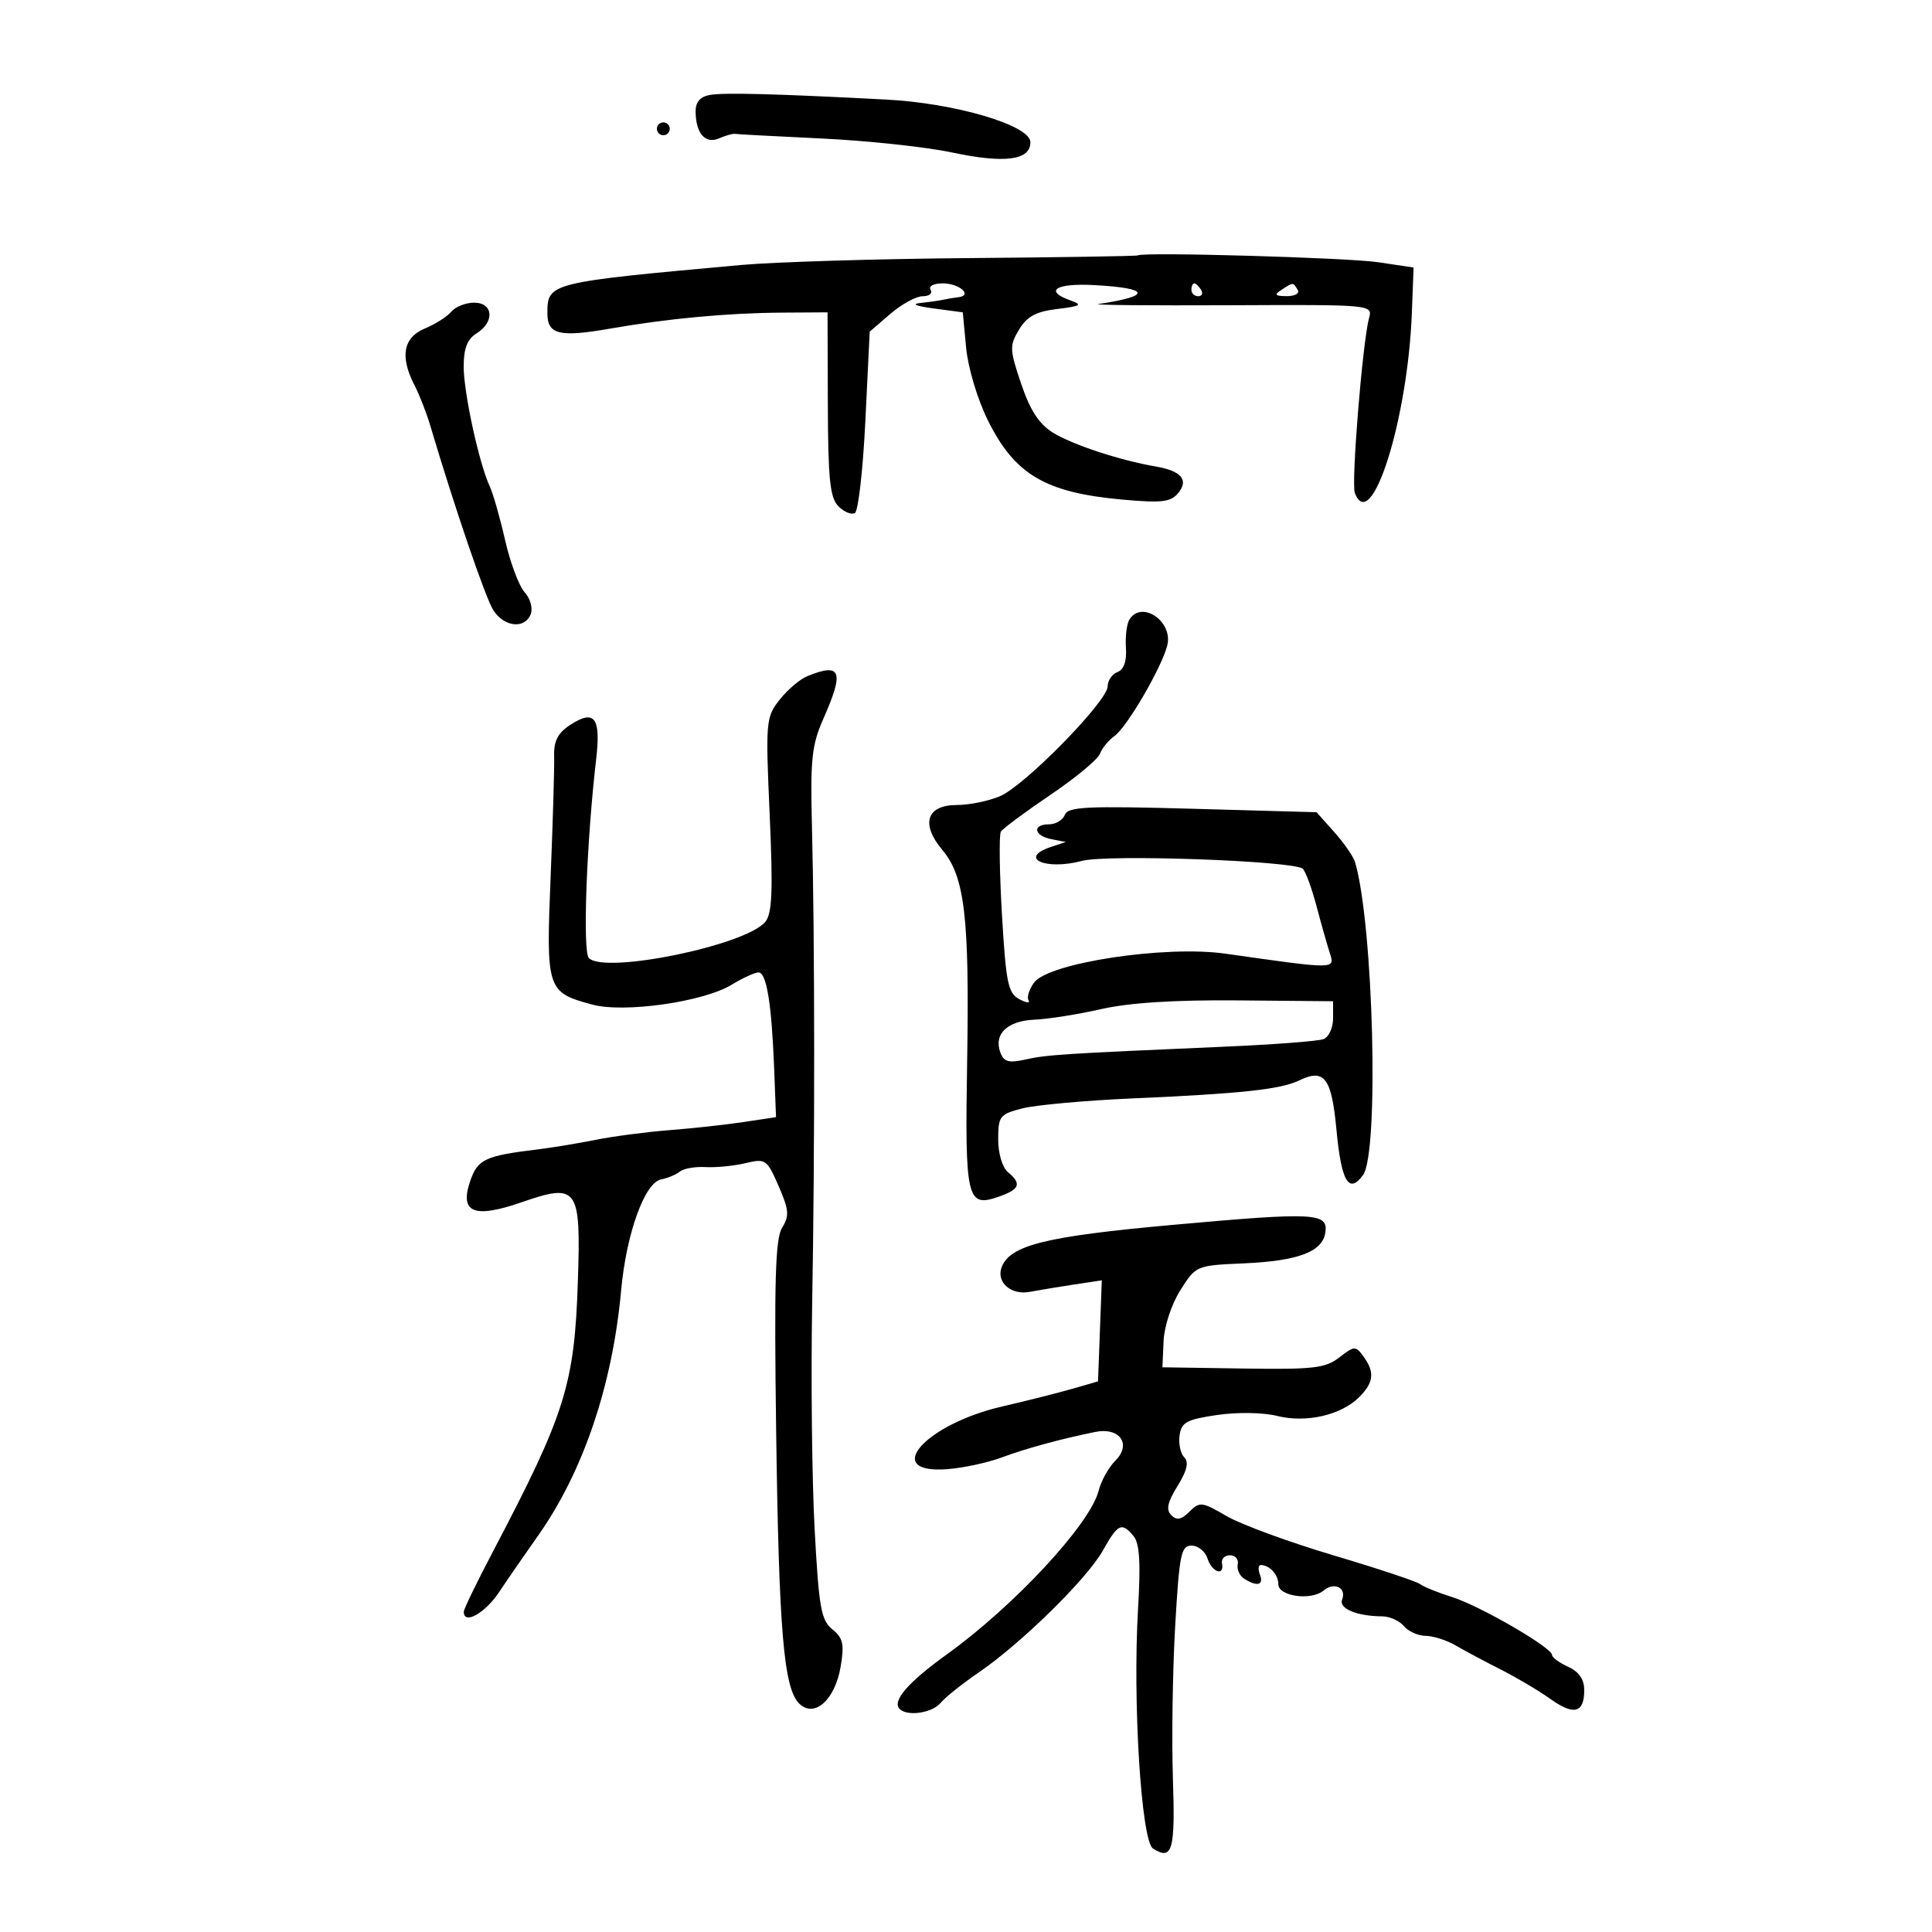 <svg xmlns="http://www.w3.org/2000/svg" width="300" height="300" viewBox="0 0 300 300" version="1.1">
	<path d="M 110.250 14.739 C 108.720 15.011, 108.005 15.837, 108.015 17.320 C 108.039 20.716, 109.519 22.413, 111.649 21.487 C 112.667 21.044, 113.764 20.730, 114.087 20.787 C 114.410 20.845, 120.485 21.168, 127.587 21.506 C 134.689 21.844, 143.770 22.815, 147.767 23.664 C 156.014 25.416, 160 24.900, 160 22.078 C 160 19.468, 148.371 16.024, 137.665 15.463 C 120.594 14.569, 112.424 14.353, 110.250 14.739 M 102 20 C 102 20.550, 102.450 21, 103 21 C 103.550 21, 104 20.550, 104 20 C 104 19.450, 103.550 19, 103 19 C 102.450 19, 102 19.450, 102 20 M 176.675 39.659 C 176.563 39.770, 164.778 39.958, 150.486 40.076 C 136.194 40.194, 120.225 40.679, 115 41.153 C 85.181 43.861, 85 43.906, 85 48.654 C 85 51.952, 86.858 52.405, 94.742 51.027 C 103.747 49.454, 112.978 48.598, 121.500 48.544 L 128.500 48.500 128.546 62.760 C 128.584 74.486, 128.878 77.307, 130.200 78.629 C 131.085 79.513, 132.235 79.973, 132.757 79.650 C 133.279 79.328, 134.008 72.862, 134.377 65.282 L 135.048 51.500 138.236 48.750 C 139.990 47.237, 142.256 46, 143.271 46 C 144.287 46, 144.840 45.550, 144.500 45 C 144.151 44.435, 144.970 44, 146.382 44 C 148.982 44, 151.107 45.885, 148.809 46.152 C 148.089 46.236, 147.050 46.409, 146.500 46.537 C 145.950 46.665, 144.375 46.889, 143 47.035 C 141.439 47.201, 142.190 47.526, 145 47.900 L 149.500 48.500 150.020 54 C 150.314 57.112, 151.781 62.007, 153.399 65.274 C 157.565 73.686, 162.317 76.492, 174.224 77.571 C 180.379 78.129, 181.781 77.969, 182.937 76.576 C 184.640 74.523, 183.446 73.118, 179.413 72.429 C 173.934 71.494, 166.502 69.043, 163.500 67.183 C 161.343 65.846, 159.956 63.713, 158.563 59.589 C 156.760 54.252, 156.738 53.668, 158.242 51.177 C 159.478 49.128, 160.872 48.377, 164.179 47.978 C 167.823 47.537, 168.148 47.331, 166.250 46.660 C 162.021 45.166, 163.939 43.935, 169.970 44.272 C 178.639 44.757, 178.886 45.967, 170.568 47.211 C 169.505 47.370, 178.653 47.454, 190.896 47.398 C 213.055 47.296, 213.153 47.305, 212.584 49.398 C 211.578 53.090, 209.795 75.024, 210.377 76.540 C 212.917 83.160, 218.607 65.166, 219.236 48.519 L 219.500 41.539 214 40.718 C 209.242 40.008, 177.234 39.100, 176.675 39.659 M 185 45 C 185 45.550, 185.477 46, 186.059 46 C 186.641 46, 186.840 45.550, 186.500 45 C 186.160 44.450, 185.684 44, 185.441 44 C 185.198 44, 185 44.450, 185 45 M 199 45 C 197.793 45.780, 197.951 45.972, 199.809 45.985 C 201.097 45.993, 201.845 45.558, 201.500 45 C 200.757 43.798, 200.861 43.798, 199 45 M 70.089 48.392 C 69.454 49.158, 67.599 50.338, 65.967 51.014 C 62.610 52.404, 62.070 55.393, 64.373 59.846 C 65.127 61.306, 66.213 64.075, 66.785 66 C 70.597 78.837, 75.381 92.844, 76.603 94.750 C 78.291 97.381, 81.511 97.717, 82.417 95.355 C 82.766 94.446, 82.337 92.925, 81.458 91.954 C 80.584 90.988, 79.219 87.340, 78.425 83.849 C 77.630 80.357, 76.558 76.600, 76.041 75.500 C 74.398 72.003, 72 60.981, 72 56.928 C 72 54.100, 72.554 52.671, 74 51.768 C 76.844 49.992, 76.607 47, 73.622 47 C 72.315 47, 70.725 47.627, 70.089 48.392 M 175.369 96.212 C 174.957 96.879, 174.716 98.852, 174.833 100.596 C 174.973 102.664, 174.517 103.971, 173.524 104.353 C 172.686 104.674, 172 105.670, 172 106.566 C 172 108.868, 159.148 121.987, 155.282 123.631 C 153.512 124.384, 150.505 125, 148.600 125 C 143.878 125, 142.923 127.932, 146.327 131.977 C 149.810 136.117, 150.551 142.433, 150.177 164.810 C 149.819 186.254, 150.121 187.551, 155.061 185.829 C 158.362 184.678, 158.686 183.814, 156.500 182 C 155.643 181.289, 155 179.109, 155 176.916 C 155 173.318, 155.236 173.016, 158.750 172.112 C 160.813 171.581, 168.575 170.880, 176 170.554 C 192.670 169.824, 198.866 169.158, 201.683 167.792 C 205.659 165.865, 206.765 167.314, 207.527 175.448 C 208.280 183.484, 209.450 185.473, 211.652 182.462 C 214.166 179.023, 213.277 143.743, 210.428 133.912 C 210.175 133.039, 208.722 130.929, 207.199 129.223 L 204.431 126.122 185.175 125.584 C 168.772 125.126, 165.836 125.265, 165.353 126.523 C 165.041 127.335, 163.934 128, 162.893 128 C 160.247 128, 160.521 129.767, 163.250 130.303 L 165.500 130.746 163.250 131.490 C 158.014 133.220, 162.304 135.198, 168 133.680 C 171.954 132.625, 201.048 133.668, 202.301 134.909 C 202.742 135.346, 203.686 137.907, 204.400 140.601 C 205.113 143.296, 206.040 146.575, 206.459 147.888 C 207.313 150.559, 207.702 150.555, 190.245 148.081 C 180.925 146.761, 162.812 149.508, 160.564 152.582 C 159.801 153.625, 159.417 154.865, 159.709 155.339 C 160.002 155.812, 159.352 155.724, 158.265 155.142 C 156.531 154.214, 156.202 152.603, 155.584 142.044 C 155.197 135.422, 155.120 129.614, 155.414 129.139 C 155.708 128.663, 159.157 126.102, 163.079 123.447 C 167 120.792, 170.470 117.918, 170.789 117.060 C 171.107 116.202, 172.138 114.945, 173.079 114.267 C 175.024 112.865, 180.391 103.647, 181.251 100.232 C 182.192 96.496, 177.272 93.133, 175.369 96.212 M 125.388 104.980 C 124.227 105.449, 122.280 107.100, 121.062 108.648 C 118.925 111.365, 118.871 111.980, 119.515 126.481 C 120.042 138.334, 119.899 141.845, 118.841 143.136 C 115.850 146.786, 93.972 151.289, 91.446 148.775 C 90.448 147.783, 91.066 130.837, 92.573 117.879 C 93.326 111.396, 92.321 110.088, 88.506 112.588 C 86.624 113.821, 85.979 115.078, 86.048 117.380 C 86.099 119.096, 85.854 127.525, 85.502 136.110 C 84.783 153.708, 84.907 154.090, 91.976 155.993 C 96.942 157.331, 109.238 155.575, 113.618 152.902 C 115.333 151.856, 117.206 151, 117.780 151 C 119.034 151, 119.825 155.875, 120.213 165.984 L 120.500 173.468 115.500 174.224 C 112.750 174.640, 107.575 175.208, 104 175.485 C 100.425 175.763, 95.250 176.441, 92.500 176.992 C 89.750 177.542, 85.700 178.211, 83.500 178.477 C 75.359 179.464, 74.195 180.001, 73.044 183.303 C 71.301 188.303, 73.538 189.263, 80.955 186.699 C 89.732 183.665, 90.211 184.332, 89.733 198.919 C 89.205 215.030, 87.800 219.501, 76.505 241 C 74.049 245.675, 72.030 249.838, 72.020 250.250 C 71.965 252.363, 75.282 250.541, 77.480 247.250 C 78.857 245.188, 81.576 241.250, 83.520 238.500 C 90.546 228.566, 95.109 215.111, 96.448 200.378 C 97.249 191.573, 100.104 183.633, 102.647 183.142 C 103.666 182.946, 104.982 182.395, 105.571 181.919 C 106.160 181.442, 107.960 181.129, 109.571 181.223 C 111.182 181.316, 113.965 181.043, 115.757 180.616 C 118.886 179.869, 119.087 180.007, 120.900 184.169 C 122.515 187.876, 122.595 188.806, 121.453 190.624 C 120.395 192.309, 120.201 198.820, 120.519 222.124 C 120.942 253.223, 121.691 262.119, 124.087 264.516 C 126.422 266.850, 129.658 263.987, 130.532 258.812 C 131.125 255.300, 130.915 254.349, 129.243 252.996 C 127.495 251.580, 127.152 249.637, 126.495 237.439 C 126.082 229.773, 125.910 214.050, 126.113 202.500 C 126.540 178.251, 126.525 145.850, 126.080 128.402 C 125.811 117.842, 126.041 115.696, 127.886 111.525 C 131.120 104.214, 130.607 102.871, 125.388 104.980 M 171 156.691 C 167.425 157.506, 162.751 158.246, 160.613 158.336 C 156.376 158.515, 154.248 160.599, 155.356 163.486 C 155.896 164.893, 156.676 165.098, 159.265 164.514 C 162.520 163.779, 165.038 163.618, 190.267 162.522 C 197.838 162.193, 204.701 161.668, 205.517 161.355 C 206.333 161.042, 207 159.590, 207 158.129 L 207 155.472 192.250 155.341 C 182.382 155.254, 175.349 155.701, 171 156.691 M 182 190.208 C 162.400 191.976, 156.847 193.350, 155.541 196.753 C 154.644 199.092, 156.984 201.152, 159.909 200.598 C 161.334 200.328, 164.432 199.815, 166.794 199.458 L 171.088 198.809 170.794 206.655 L 170.500 214.500 166.500 215.654 C 164.300 216.288, 159.394 217.525, 155.597 218.402 C 143.650 221.161, 136.853 228.866, 147.010 228.137 C 149.479 227.959, 153.300 227.146, 155.500 226.328 C 159.324 224.908, 164.546 223.482, 170.057 222.353 C 173.855 221.575, 175.754 224.246, 173.212 226.788 C 172.154 227.846, 170.977 229.956, 170.595 231.477 C 169.299 236.643, 157.540 249.321, 147.020 256.895 C 140.983 261.241, 138.477 264.143, 139.702 265.369 C 140.904 266.571, 144.761 265.993, 146.070 264.416 C 146.793 263.544, 149.436 261.432, 151.942 259.723 C 158.536 255.226, 168.767 245.187, 171.239 240.789 C 173.605 236.579, 174.180 236.308, 176.026 238.531 C 176.956 239.652, 177.141 242.669, 176.718 249.781 C 175.861 264.196, 177.212 285.890, 179.039 287.045 C 182.051 288.947, 182.502 287.361, 182.129 276.169 C 181.925 270.039, 182.083 259.393, 182.480 252.512 C 183.126 241.312, 183.393 240, 185.033 240 C 186.041 240, 187.151 240.900, 187.500 242 C 188.184 244.157, 190.163 244.816, 189.750 242.750 C 189.613 242.063, 190.175 241.500, 191 241.500 C 191.825 241.500, 192.364 242.134, 192.197 242.908 C 192.031 243.683, 192.481 244.689, 193.197 245.143 C 195.220 246.426, 196.271 246.149, 195.638 244.500 C 195.322 243.675, 195.386 243.007, 195.781 243.015 C 197.163 243.045, 198.500 244.512, 198.500 246 C 198.500 247.876, 203.584 248.590, 205.517 246.986 C 207.198 245.591, 209.117 246.532, 208.400 248.401 C 207.870 249.782, 210.711 250.961, 214.628 250.986 C 215.798 250.994, 217.315 251.675, 218 252.500 C 218.685 253.325, 220.202 254.007, 221.372 254.015 C 222.543 254.023, 224.625 254.686, 226 255.488 C 227.375 256.290, 230.525 257.971, 233 259.223 C 235.475 260.475, 238.959 262.541, 240.743 263.813 C 244.413 266.431, 246 266.010, 246 262.420 C 246 260.763, 245.181 259.584, 243.500 258.818 C 242.125 258.192, 241 257.365, 241 256.982 C 241 255.840, 229.818 249.361, 225.500 248 C 223.300 247.307, 221.050 246.395, 220.500 245.975 C 219.950 245.555, 213.875 243.538, 207 241.493 C 200.125 239.448, 192.675 236.710, 190.445 235.407 C 186.640 233.185, 186.286 233.143, 184.702 234.726 C 183.444 235.985, 182.726 236.126, 181.880 235.280 C 181.035 234.435, 181.281 233.281, 182.847 230.747 C 184.325 228.355, 184.634 227.034, 183.889 226.289 C 183.307 225.707, 182.981 224.171, 183.165 222.876 C 183.453 220.849, 184.266 220.409, 189 219.718 C 192.145 219.259, 196.127 219.321, 198.299 219.863 C 202.826 220.994, 208.250 219.750, 211.065 216.935 C 213.325 214.675, 213.492 213.056, 211.716 210.627 C 210.498 208.960, 210.308 208.968, 207.966 210.782 C 205.805 212.456, 203.955 212.669, 193 212.502 L 180.500 212.313 180.680 208.247 C 180.783 205.932, 181.906 202.527, 183.288 200.340 C 185.704 196.517, 185.747 196.499, 193.107 196.175 C 201.608 195.801, 205.372 194.376, 205.803 191.367 C 206.242 188.307, 204.183 188.207, 182 190.208" stroke="none" fill="black" fill-rule="evenodd"/>
</svg>